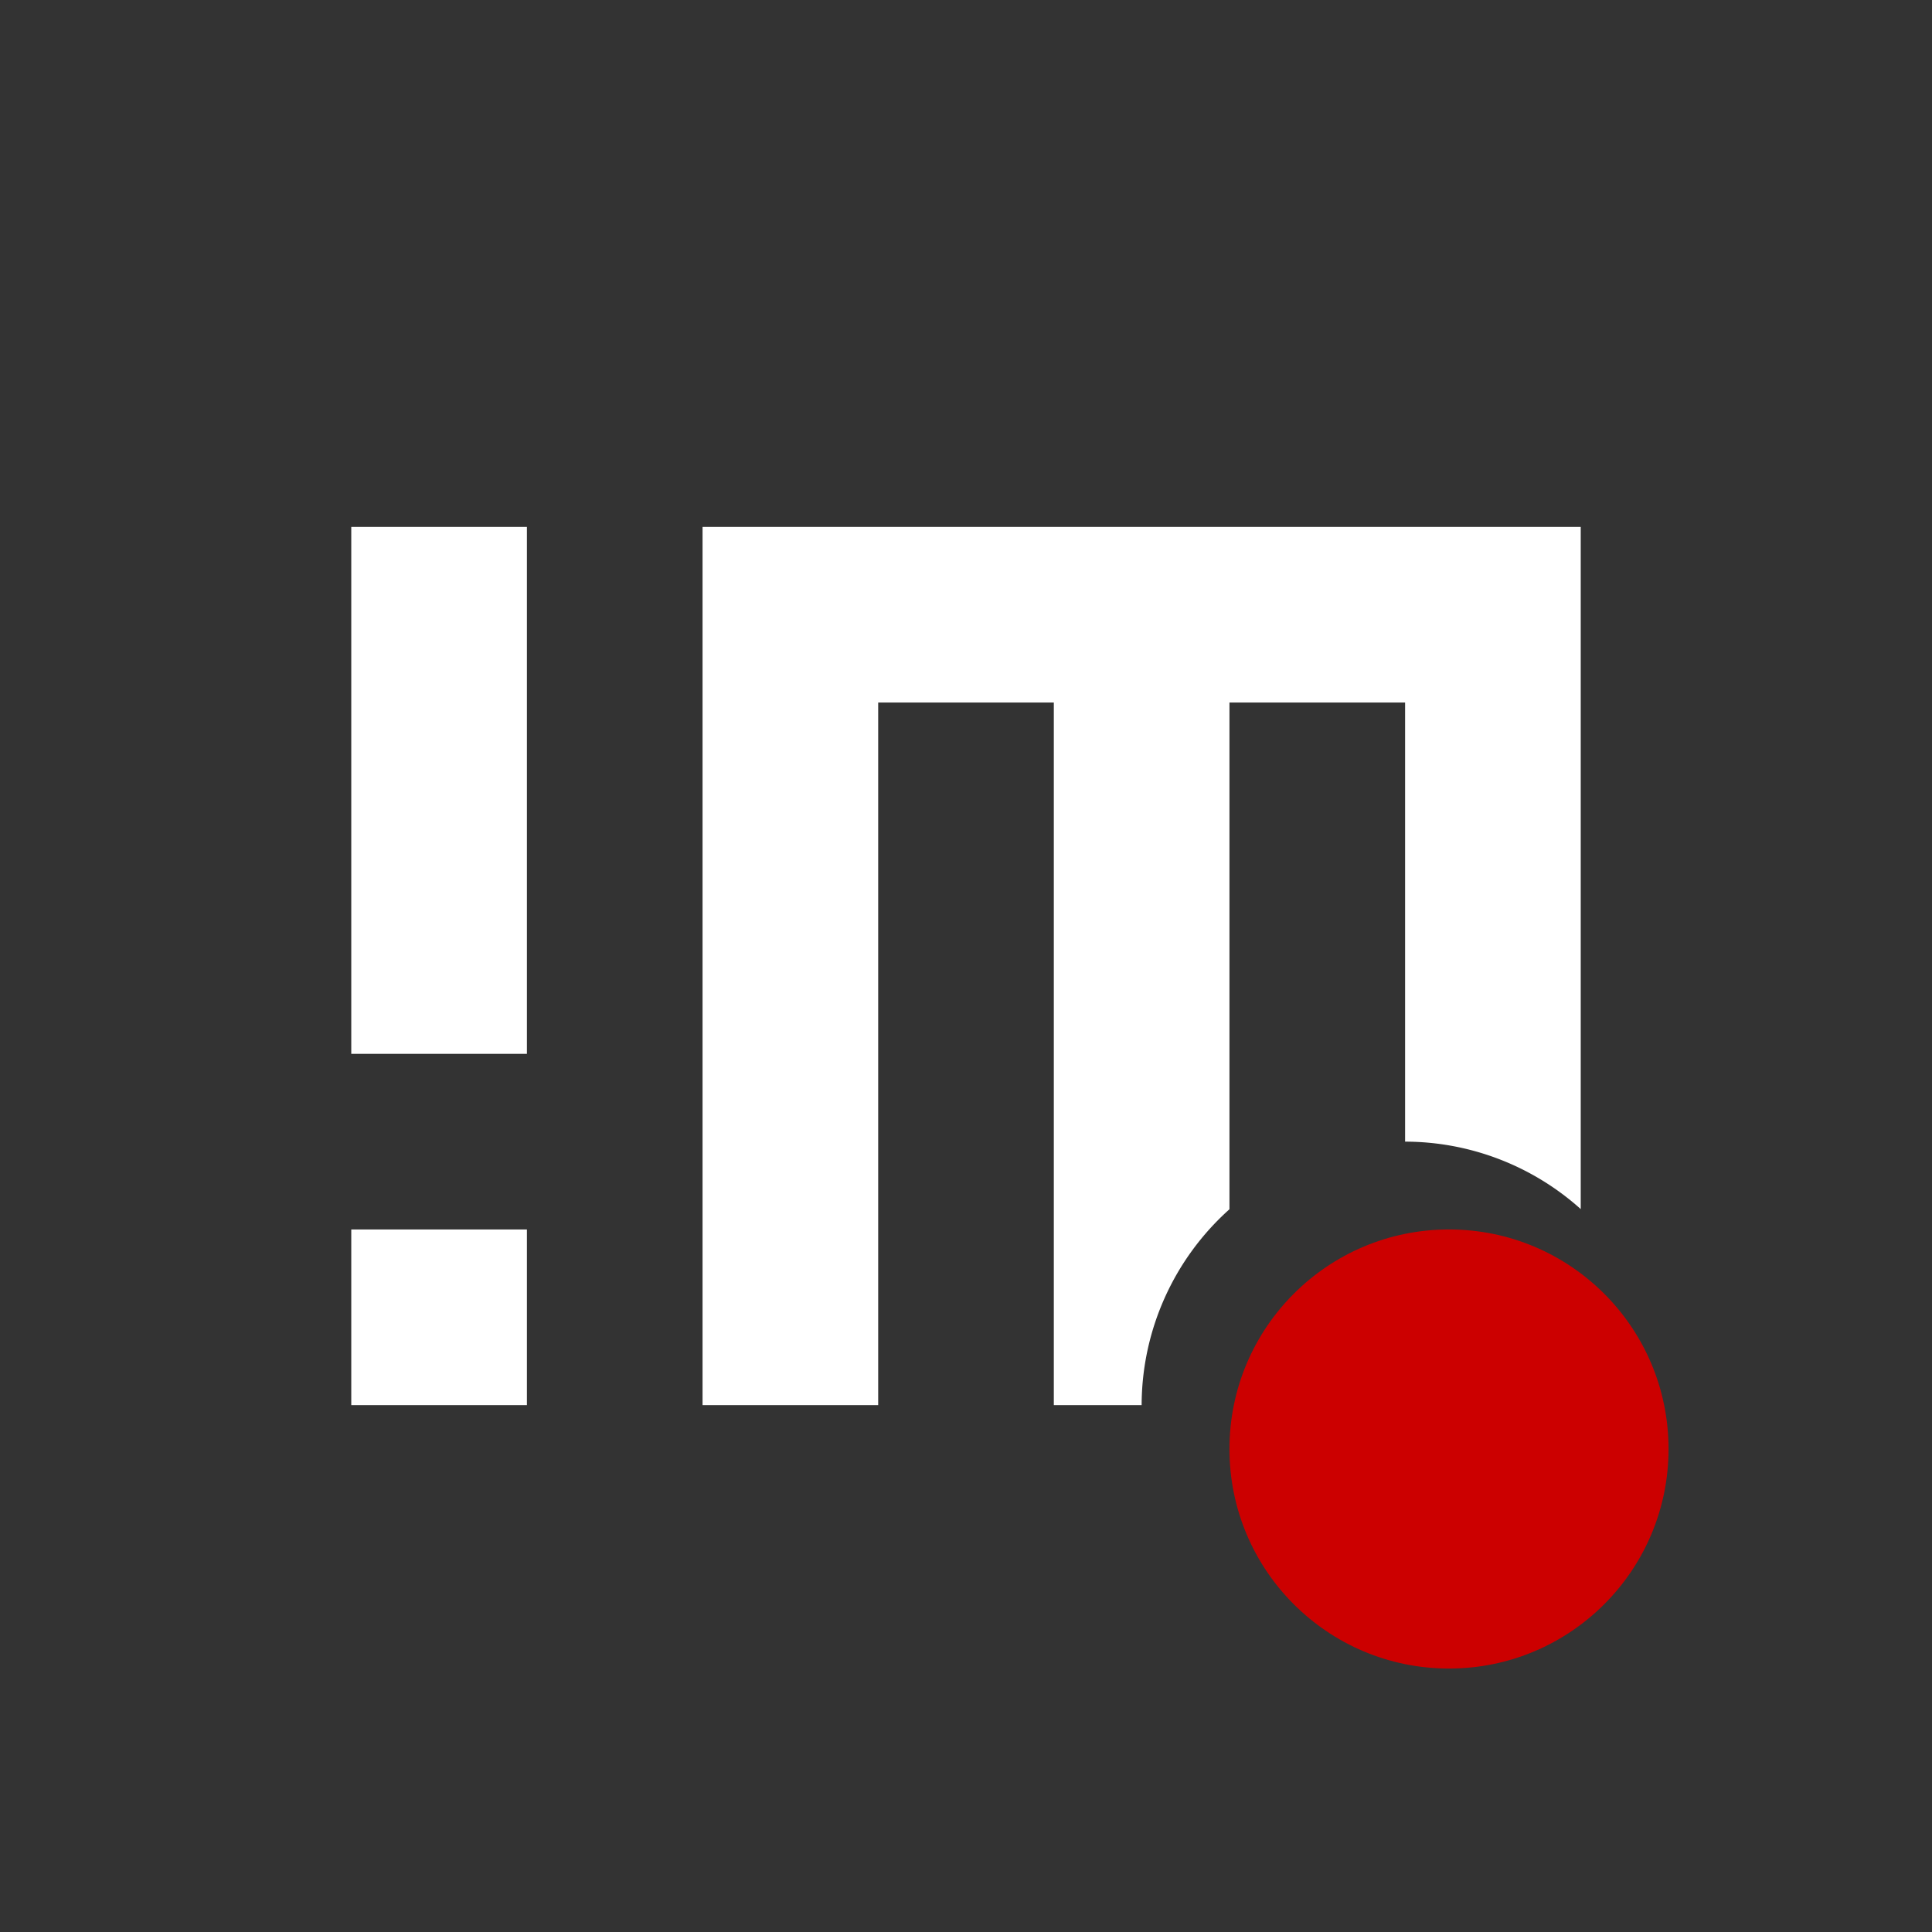 <?xml version="1.0" encoding="UTF-8" standalone="no"?>
<svg id="svg2" xmlns="http://www.w3.org/2000/svg" viewBox="-3 -3 22 22" version="1.1"><rect x="-3" y="-3" width="22" height="22" fill="#333333" stroke="none"/><path id="rect4586" style="fill:#ffffff" d="m1 3v6h2v-6h-2zm4 0v10h2v-8h2v8h1a3 3 0 0 1 1 -2.23v-5.77h2v5a3 3 0 0 1 2 0.768v-5.768-2h-8-2zm-4 8v2h2v-2h-2z"/><circle id="path4649" r="2.5" style="fill:#cc0000" cx="13.5" cy="13.5"/></svg>
